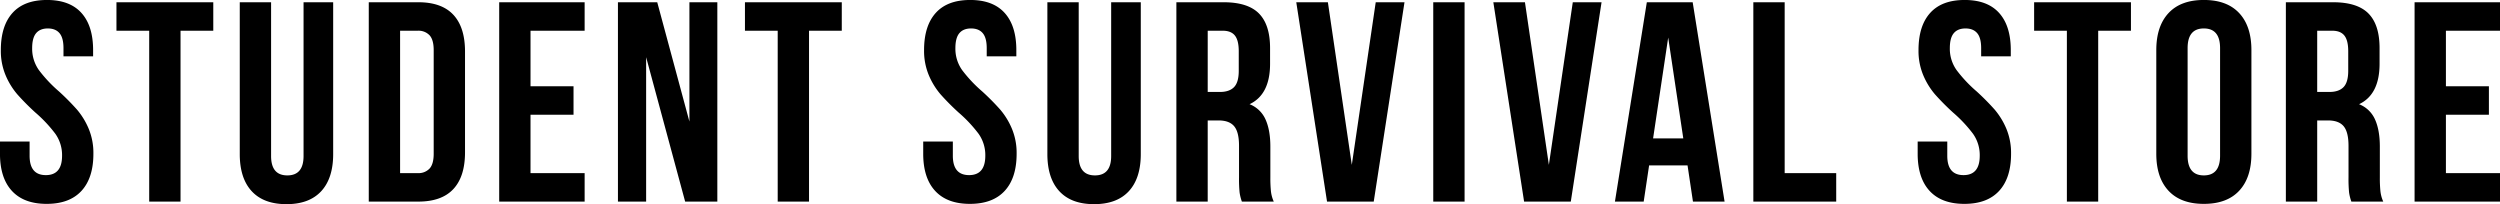 <svg xmlns="http://www.w3.org/2000/svg" xmlns:xlink="http://www.w3.org/1999/xlink" width="1463.126" height="119.5" viewBox="0 0 1463.126 119.5">
  <defs>
    <style>
      .cls-1 {
        fill-rule: evenodd;
        filter: url(#filter);
      }
    </style>
    <filter id="filter" x="3.344" y="34.5" width="1463.126" height="119.5" filterUnits="userSpaceOnUse">
      <feFlood result="flood" flood-color="#fff"/>
      <feComposite result="composite" operator="in" in2="SourceGraphic"/>
      <feBlend result="blend" in2="SourceGraphic"/>
    </filter>
  </defs>
  <path id="STUDENT_SURVIVAL_STORE" data-name="STUDENT SURVIVAL STORE" className="cls-1" d="M3.834,63.819A36.758,36.758,0,0,0,6.667,78.653,42.556,42.556,0,0,0,13.5,89.736,141.557,141.557,0,0,0,24,100.319a79.911,79.911,0,0,1,11.75,12.5,21.564,21.564,0,0,1,3.917,12.833q0,11.337-9.5,11.334t-9.5-11.334v-8.333H3.334v7.167q0,14.168,7,21.75t20.333,7.583Q44,153.819,51,146.236t7-21.75a36.816,36.816,0,0,0-2.833-14.834,42.662,42.662,0,0,0-6.833-11.083,142.049,142.049,0,0,0-10.5-10.583,79.657,79.657,0,0,1-11.75-12.5,21.541,21.541,0,0,1-3.917-12.833q0-6,2.333-8.75t6.833-2.75q4.5,0,6.833,2.75t2.333,8.75v4.833H57.834V63.819q0-14.164-6.833-21.75T30.834,34.486q-13.336,0-20.167,7.583T3.834,63.819h0Zm67.665-28V52.486H90.666v100H109v-100h19.167V35.819H71.5Zm90.5,0H143.664v88.833q0,14.169,7,21.75T171,153.986q13.332,0,20.334-7.584t7-21.75V35.819H181v90q0,11.336-9.5,11.333T162,125.819v-90Zm57.166,0V152.486h29q13.664,0,20.5-7.334t6.833-21.5v-59q0-14.164-6.833-21.5t-20.5-7.333h-29ZM237.5,52.486H247.83a8.863,8.863,0,0,1,6.916,2.667q2.415,2.668,2.417,8.667v60.667q0,6-2.417,8.666a8.853,8.853,0,0,1-6.916,2.667H237.5V52.486Zm76.332,32.5v-32.5H345.5V35.819h-50V152.486h50V135.819H313.828V101.652H339V84.986H313.828Zm67.666-17,22.833,84.5h18.834V35.819H406.827v69.833L387.994,35.819h-23V152.486h16.5v-84.5Zm57.831-32.167V52.486h19.167v100h18.333v-100h19.167V35.819H439.325Zm104.831,28a36.769,36.769,0,0,0,2.833,14.833,42.546,42.546,0,0,0,6.834,11.083,141.285,141.285,0,0,0,10.5,10.583,79.93,79.93,0,0,1,11.75,12.5,21.566,21.566,0,0,1,3.916,12.833q0,11.337-9.5,11.334t-9.5-11.334v-8.333H543.656v7.167q0,14.168,7,21.75t20.333,7.583q13.332,0,20.334-7.583t7-21.75a36.816,36.816,0,0,0-2.834-14.834,42.637,42.637,0,0,0-6.833-11.083,142.19,142.19,0,0,0-10.5-10.583,79.643,79.643,0,0,1-11.75-12.5,21.541,21.541,0,0,1-3.917-12.833q0-6,2.334-8.75t6.833-2.75q4.5,0,6.833,2.75t2.334,8.75v4.833h17.333V63.819q0-14.164-6.833-21.75t-20.167-7.583q-13.336,0-20.167,7.583t-6.833,21.75h0Zm90.5-28H616.321v88.833q0,14.169,7,21.75t20.334,7.584q13.332,0,20.333-7.584t7-21.75V35.819H653.655v90q0,11.336-9.5,11.333t-9.5-11.333v-90Zm95.5,116.667H748.82a20.2,20.2,0,0,1-1.666-6.084,77.829,77.829,0,0,1-.334-8.083v-18q0-9.664-2.833-15.917a16.907,16.907,0,0,0-9.333-8.916q12-5.664,12-23.667V62.653q0-13.664-6.5-20.25t-20.667-6.583H691.821V152.486h18.333v-47.5h6.333q6.333,0,9.167,3.416t2.833,11.417v18.333a80.044,80.044,0,0,0,.333,9,26.672,26.672,0,0,0,1.334,5.334h0Zm-20-100h8.833q4.833,0,7.083,2.833t2.25,9.167v11.5q0,6.668-2.75,9.5t-8.25,2.833h-7.166V52.486Zm84.332,78.5-14-95.167h-18.5l18,116.667h27.333l18-116.667H808.486Zm47.666-95.167V152.486h18.333V35.819H842.152Zm67.664,95.167-14-95.167h-18.5l18,116.667h27.333l18-116.667H923.816Zm102.834,21.5L993.983,35.819H967.149L948.483,152.486h16.833l3.167-21.167h22.5l3.166,21.167h18.5Zm-41.834-37,8.833-59,8.834,59H970.816Zm58.664-79.667V152.486h48.5V135.819h-30.16v-100h-18.34Zm96.67,28a36.769,36.769,0,0,0,2.83,14.833,42.78,42.78,0,0,0,6.83,11.083,142.85,142.85,0,0,0,10.5,10.583,79.882,79.882,0,0,1,11.75,12.5,21.562,21.562,0,0,1,3.92,12.833q0,11.337-9.5,11.334t-9.5-11.334v-8.333h-17.33v7.167q0,14.168,7,21.75t20.33,7.583q13.335,0,20.33-7.583t7-21.75a36.782,36.782,0,0,0-2.83-14.834,42.819,42.819,0,0,0-6.83-11.083,143.376,143.376,0,0,0-10.5-10.583,79.4,79.4,0,0,1-11.75-12.5,21.489,21.489,0,0,1-3.92-12.833q0-6,2.33-8.75t6.84-2.75c3,0,5.27.917,6.83,2.75s2.33,4.75,2.33,8.75v4.833h17.34V63.819q0-14.164-6.84-21.75-6.825-7.582-20.16-7.583t-20.17,7.583q-6.84,7.586-6.83,21.75h0Zm67.66-28V52.486h19.17v100h18.33v-100h19.17V35.819h-56.67Zm71.5,28v60.667q0,14,7.17,21.666,7.155,7.668,20.66,7.667t20.67-7.667q7.17-7.663,7.17-21.666V63.819q0-14-7.17-21.667t-20.67-7.667q-13.5,0-20.66,7.667t-7.17,21.667h0Zm18.33,61.833v-63q0-11.5,9.5-11.5t9.5,11.5v63q0,11.5-9.5,11.5t-9.5-11.5h0Zm95.84,26.834h18.66a20.156,20.156,0,0,1-1.66-6.084,75.933,75.933,0,0,1-.34-8.083v-18q0-9.664-2.83-15.917a16.911,16.911,0,0,0-9.33-8.916q12-5.664,12-23.667V62.653q0-13.664-6.5-20.25t-20.67-6.583h-27.67V152.486h18.34v-47.5h6.33q6.33,0,9.17,3.416,2.82,3.418,2.83,11.417v18.333a81.018,81.018,0,0,0,.33,9,26.373,26.373,0,0,0,1.34,5.334h0Zm-20-100h8.83q4.83,0,7.08,2.833t2.25,9.167v11.5q0,6.668-2.75,9.5t-8.25,2.833h-7.16V52.486Zm75.33,32.5v-32.5h31.66V35.819h-50V152.486h50V135.819h-31.66V101.652h25.16V84.986h-25.16Z" transform="translate(-3.344 -34.5)"/>
</svg>
